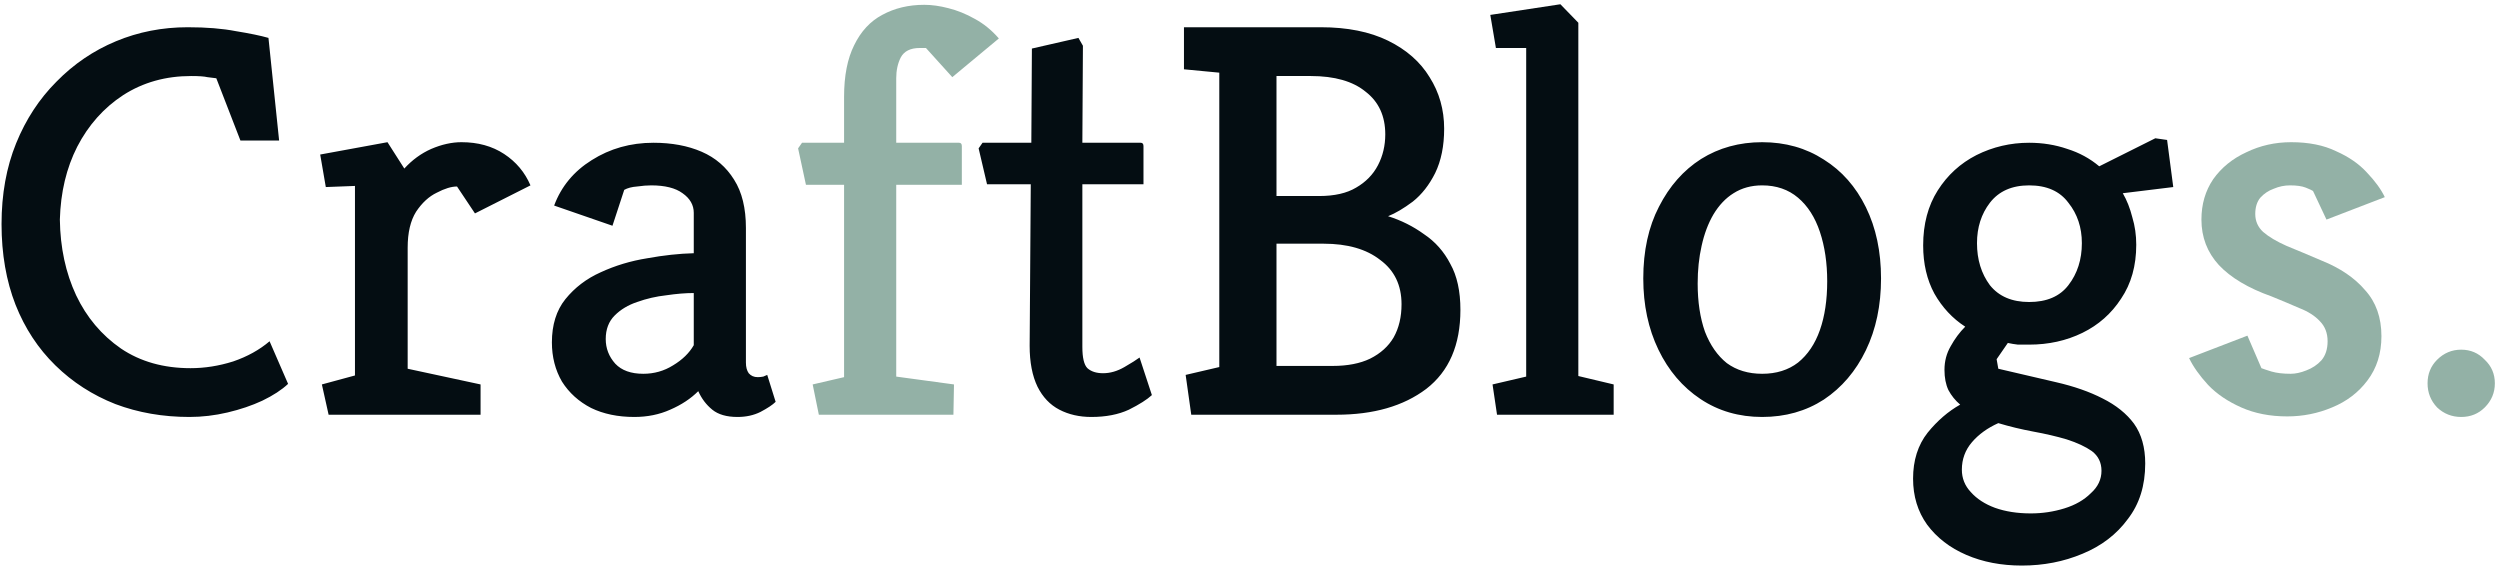 <svg width="428" height="97" viewBox="0 0 428 97" fill="none" xmlns="http://www.w3.org/2000/svg">
<path d="M32.424 71.384C27.88 71.384 23.656 70.648 19.752 69.176C15.848 67.64 12.424 65.432 9.48 62.552C6.536 59.672 4.264 56.216 2.664 52.184C1.064 48.088 0.264 43.48 0.264 38.36C0.264 33.24 1.096 28.632 2.76 24.536C4.424 20.44 6.728 16.92 9.672 13.976C12.616 10.968 16.008 8.664 19.848 7.064C23.688 5.464 27.784 4.664 32.136 4.664C35.336 4.664 38.088 4.888 40.392 5.336C42.76 5.72 44.616 6.104 45.96 6.488L47.784 24.056H41.16L37.032 13.4C36.584 13.336 36.072 13.272 35.496 13.208C34.984 13.08 34.056 13.016 32.712 13.016C28.36 13.016 24.488 14.104 21.096 16.28C17.768 18.456 15.144 21.4 13.224 25.112C11.368 28.76 10.376 32.92 10.248 37.592C10.312 42.392 11.24 46.712 13.032 50.552C14.824 54.328 17.384 57.368 20.712 59.672C24.04 61.912 28.008 63.032 32.616 63.032C35.048 63.032 37.48 62.648 39.912 61.88C42.344 61.048 44.424 59.896 46.152 58.424L49.32 65.72C48.232 66.744 46.76 67.704 44.904 68.6C43.112 69.432 41.128 70.104 38.952 70.616C36.776 71.128 34.6 71.384 32.424 71.384ZM56.258 71L55.105 65.816L60.77 64.28V31.832L55.778 32.024L54.818 26.456L66.338 24.344L69.218 28.856C70.561 27.384 72.097 26.264 73.826 25.496C75.618 24.728 77.346 24.344 79.01 24.344C81.826 24.344 84.257 25.016 86.305 26.36C88.353 27.704 89.858 29.496 90.817 31.736L81.314 36.536L78.242 31.928C77.281 31.928 76.129 32.28 74.785 32.984C73.442 33.624 72.257 34.712 71.234 36.248C70.273 37.784 69.793 39.832 69.793 42.392V63.128L82.273 65.816V71H56.258ZM108.597 71.384C105.781 71.384 103.317 70.872 101.205 69.848C99.093 68.76 97.429 67.256 96.213 65.336C95.061 63.352 94.485 61.112 94.485 58.616C94.485 55.608 95.253 53.144 96.789 51.224C98.389 49.24 100.405 47.704 102.837 46.616C105.333 45.464 107.989 44.664 110.805 44.216C113.621 43.704 116.277 43.416 118.773 43.352V36.44C118.773 35.096 118.133 33.976 116.853 33.08C115.637 32.184 113.845 31.736 111.477 31.736C110.773 31.736 109.973 31.8 109.077 31.928C108.181 31.992 107.445 32.184 106.869 32.504L104.853 38.648L94.869 35.192C96.085 31.928 98.229 29.336 101.301 27.416C104.437 25.432 107.957 24.44 111.861 24.44C114.997 24.44 117.749 24.952 120.117 25.976C122.485 27 124.341 28.6 125.685 30.776C127.029 32.888 127.701 35.64 127.701 39.032V62.072C127.701 62.84 127.861 63.448 128.181 63.896C128.565 64.344 129.077 64.568 129.717 64.568C130.037 64.568 130.357 64.536 130.677 64.472C130.997 64.344 131.221 64.248 131.349 64.184L132.789 68.792C132.277 69.304 131.413 69.88 130.197 70.52C129.045 71.096 127.733 71.384 126.261 71.384C124.405 71.384 122.965 70.968 121.941 70.136C120.917 69.304 120.117 68.248 119.541 66.968C118.261 68.248 116.661 69.304 114.741 70.136C112.885 70.968 110.837 71.384 108.597 71.384ZM110.133 63.992C111.989 63.992 113.685 63.512 115.221 62.552C116.821 61.592 118.005 60.44 118.773 59.096V50.168C117.365 50.168 115.797 50.296 114.069 50.552C112.341 50.744 110.677 51.128 109.077 51.704C107.541 52.216 106.261 52.984 105.237 54.008C104.213 55.032 103.701 56.376 103.701 58.04C103.701 59.64 104.245 61.048 105.333 62.264C106.421 63.416 108.021 63.992 110.133 63.992ZM186.836 71.384C184.788 71.384 182.964 70.968 181.364 70.136C179.764 69.304 178.516 67.992 177.62 66.2C176.724 64.344 176.276 62.008 176.276 59.192L176.468 31.544H168.98L167.54 25.4L168.212 24.44H176.564L176.66 8.312L184.628 6.488L185.396 7.832L185.3 24.44H195.284C195.604 24.44 195.764 24.632 195.764 25.016V31.544H185.3V59.384C185.3 61.24 185.588 62.456 186.164 63.032C186.804 63.608 187.7 63.896 188.852 63.896C190.068 63.896 191.284 63.544 192.5 62.84C193.716 62.136 194.58 61.592 195.092 61.208L197.204 67.64C196.372 68.408 195.06 69.24 193.268 70.136C191.476 70.968 189.332 71.384 186.836 71.384ZM203.943 71L202.983 64.184L208.743 62.84V12.44L202.695 11.864V4.664H226.119C230.663 4.664 234.503 5.432 237.639 6.968C240.775 8.504 243.143 10.584 244.743 13.208C246.407 15.832 247.239 18.776 247.239 22.04C247.239 24.984 246.727 27.512 245.703 29.624C244.679 31.672 243.399 33.304 241.863 34.52C240.327 35.672 238.919 36.504 237.639 37.016C239.879 37.72 241.927 38.744 243.783 40.088C245.703 41.368 247.207 43.064 248.295 45.176C249.447 47.224 250.023 49.848 250.023 53.048C250.023 59.064 248.071 63.576 244.167 66.584C240.263 69.528 235.143 71 228.807 71H203.943ZM218.535 62.648H228.135C230.695 62.648 232.839 62.232 234.567 61.4C236.359 60.504 237.703 59.288 238.599 57.752C239.495 56.152 239.943 54.264 239.943 52.088C239.943 48.824 238.727 46.296 236.295 44.504C233.927 42.648 230.695 41.72 226.599 41.72H218.535V62.648ZM218.535 33.56H225.831C228.455 33.56 230.567 33.08 232.167 32.12C233.831 31.16 235.079 29.88 235.911 28.28C236.743 26.68 237.159 24.92 237.159 23C237.159 19.864 236.039 17.432 233.799 15.704C231.623 13.912 228.487 13.016 224.391 13.016H218.535V33.56ZM256.291 71L255.523 65.816L261.283 64.472V8.216H256.099L255.139 2.552L267.139 0.728L270.211 3.896V64.376L276.259 65.816V71H256.291ZM301.681 71.384C297.713 71.384 294.193 70.36 291.121 68.312C288.049 66.264 285.649 63.448 283.921 59.864C282.193 56.28 281.329 52.216 281.329 47.672C281.329 42.936 282.225 38.84 284.017 35.384C285.809 31.864 288.209 29.144 291.217 27.224C294.289 25.304 297.777 24.344 301.681 24.344C305.649 24.344 309.169 25.336 312.241 27.32C315.313 29.24 317.713 31.96 319.441 35.48C321.169 39 322.033 43.064 322.033 47.672C322.033 52.28 321.169 56.376 319.441 59.96C317.713 63.544 315.313 66.36 312.241 68.408C309.169 70.392 305.649 71.384 301.681 71.384ZM301.681 63.992C304.113 63.992 306.161 63.352 307.825 62.072C309.489 60.728 310.737 58.872 311.569 56.504C312.401 54.136 312.817 51.352 312.817 48.152C312.817 45.016 312.401 42.2 311.569 39.704C310.737 37.208 309.489 35.256 307.825 33.848C306.161 32.44 304.113 31.736 301.681 31.736C299.825 31.736 298.193 32.184 296.785 33.08C295.441 33.912 294.289 35.128 293.329 36.728C292.433 38.264 291.761 40.056 291.313 42.104C290.865 44.088 290.641 46.232 290.641 48.536C290.641 51.672 291.057 54.424 291.889 56.792C292.785 59.096 294.033 60.888 295.633 62.168C297.297 63.384 299.313 63.992 301.681 63.992ZM346.142 96.824C342.622 96.824 339.454 96.216 336.638 95C333.822 93.784 331.582 92.056 329.918 89.816C328.318 87.576 327.518 84.952 327.518 81.944C327.518 78.808 328.35 76.184 330.014 74.072C331.678 72.024 333.534 70.424 335.582 69.272C334.75 68.568 334.078 67.736 333.566 66.776C333.118 65.816 332.894 64.664 332.894 63.32C332.894 61.848 333.246 60.504 333.95 59.288C334.654 58.008 335.486 56.888 336.446 55.928C334.27 54.52 332.51 52.632 331.166 50.264C329.886 47.896 329.246 45.144 329.246 42.008C329.246 38.36 330.078 35.224 331.742 32.6C333.406 29.976 335.614 27.96 338.366 26.552C341.182 25.144 344.19 24.44 347.39 24.44C349.694 24.44 351.87 24.792 353.918 25.496C355.966 26.136 357.79 27.128 359.39 28.472L368.99 23.672L371.006 23.96L372.062 32.024L363.422 33.08C364.126 34.296 364.67 35.672 365.054 37.208C365.502 38.68 365.726 40.248 365.726 41.912C365.726 45.496 364.862 48.568 363.134 51.128C361.47 53.688 359.262 55.64 356.51 56.984C353.758 58.328 350.718 59 347.39 59C346.75 59 346.11 59 345.47 59C344.894 58.936 344.318 58.84 343.742 58.712L341.822 61.496L342.11 63.128L351.998 65.432C355.07 66.136 357.726 67.064 359.966 68.216C362.27 69.368 364.062 70.808 365.342 72.536C366.622 74.328 367.262 76.6 367.262 79.352C367.262 83.128 366.27 86.296 364.286 88.856C362.366 91.48 359.774 93.464 356.51 94.808C353.31 96.152 349.854 96.824 346.142 96.824ZM347.678 87.896C349.662 87.896 351.582 87.608 353.438 87.032C355.294 86.456 356.798 85.592 357.95 84.44C359.166 83.352 359.774 82.072 359.774 80.6C359.774 79.192 359.23 78.072 358.142 77.24C357.054 76.472 355.614 75.8 353.822 75.224C352.094 74.712 350.174 74.264 348.062 73.88C346.014 73.496 344.03 73.016 342.11 72.44C340.254 73.272 338.75 74.36 337.598 75.704C336.446 77.048 335.87 78.616 335.87 80.408C335.87 81.88 336.382 83.16 337.406 84.248C338.43 85.4 339.806 86.296 341.534 86.936C343.326 87.576 345.374 87.896 347.678 87.896ZM347.39 51.704C350.398 51.704 352.638 50.744 354.11 48.824C355.646 46.84 356.414 44.44 356.414 41.624C356.414 38.936 355.646 36.632 354.11 34.712C352.638 32.728 350.398 31.736 347.39 31.736C344.446 31.736 342.206 32.728 340.67 34.712C339.198 36.632 338.462 38.936 338.462 41.624C338.462 44.44 339.198 46.84 340.67 48.824C342.206 50.744 344.446 51.704 347.39 51.704Z" fill="#040D12"/>
<path d="M140.186 71L139.13 65.816L144.506 64.568V31.64H137.978L136.634 25.4L137.306 24.44H144.506V16.568C144.506 12.984 145.082 10.04 146.234 7.736C147.386 5.368 148.986 3.64 151.034 2.552C153.146 1.4 155.546 0.824 158.234 0.824C159.514 0.824 160.89 1.016 162.362 1.4C163.898 1.784 165.402 2.392 166.874 3.224C168.41 4.056 169.786 5.176 171.002 6.584L163.034 13.208L158.522 8.216H157.466C155.866 8.216 154.778 8.76 154.202 9.848C153.69 10.872 153.434 12.056 153.434 13.4V24.44H164.186C164.506 24.44 164.666 24.632 164.666 25.016V31.64H153.434V64.472L163.322 65.816L163.226 71H140.186ZM391.573 71.288C388.629 71.288 386.005 70.776 383.701 69.752C381.397 68.728 379.509 67.448 378.037 65.912C376.565 64.312 375.477 62.776 374.773 61.304L384.757 57.464L387.157 63.032C387.477 63.16 388.053 63.352 388.885 63.608C389.781 63.864 390.869 63.992 392.149 63.992C392.981 63.992 393.877 63.8 394.837 63.416C395.861 63.032 396.725 62.456 397.429 61.688C398.133 60.856 398.485 59.768 398.485 58.424C398.485 57.016 398.037 55.864 397.141 54.968C396.309 54.072 395.157 53.336 393.685 52.76C392.213 52.12 390.613 51.448 388.885 50.744C384.917 49.336 381.909 47.544 379.861 45.368C377.877 43.192 376.885 40.6 376.885 37.592C376.885 34.968 377.557 32.664 378.901 30.68C380.309 28.696 382.197 27.16 384.565 26.072C386.933 24.92 389.493 24.344 392.245 24.344C395.253 24.344 397.813 24.856 399.925 25.88C402.101 26.84 403.861 28.056 405.205 29.528C406.613 31 407.637 32.408 408.277 33.752L398.293 37.592L395.989 32.696C395.797 32.568 395.381 32.376 394.741 32.12C394.101 31.864 393.205 31.736 392.053 31.736C391.093 31.736 390.165 31.928 389.269 32.312C388.373 32.632 387.605 33.144 386.965 33.848C386.389 34.552 386.101 35.48 386.101 36.632C386.101 37.848 386.549 38.872 387.445 39.704C388.405 40.536 389.749 41.336 391.477 42.104C393.205 42.808 395.189 43.64 397.429 44.6C400.629 45.88 403.125 47.576 404.917 49.688C406.773 51.736 407.701 54.36 407.701 57.56C407.701 60.504 406.901 63.032 405.301 65.144C403.765 67.192 401.749 68.728 399.253 69.752C396.821 70.776 394.261 71.288 391.573 71.288ZM421.359 71.384C419.759 71.384 418.383 70.84 417.231 69.752C416.143 68.6 415.599 67.224 415.599 65.624C415.599 64.024 416.143 62.68 417.231 61.592C418.383 60.44 419.759 59.864 421.359 59.864C422.959 59.864 424.303 60.44 425.391 61.592C426.543 62.68 427.119 64.024 427.119 65.624C427.119 67.224 426.543 68.6 425.391 69.752C424.303 70.84 422.959 71.384 421.359 71.384Z" fill="#93B1A6"/>
</svg>
